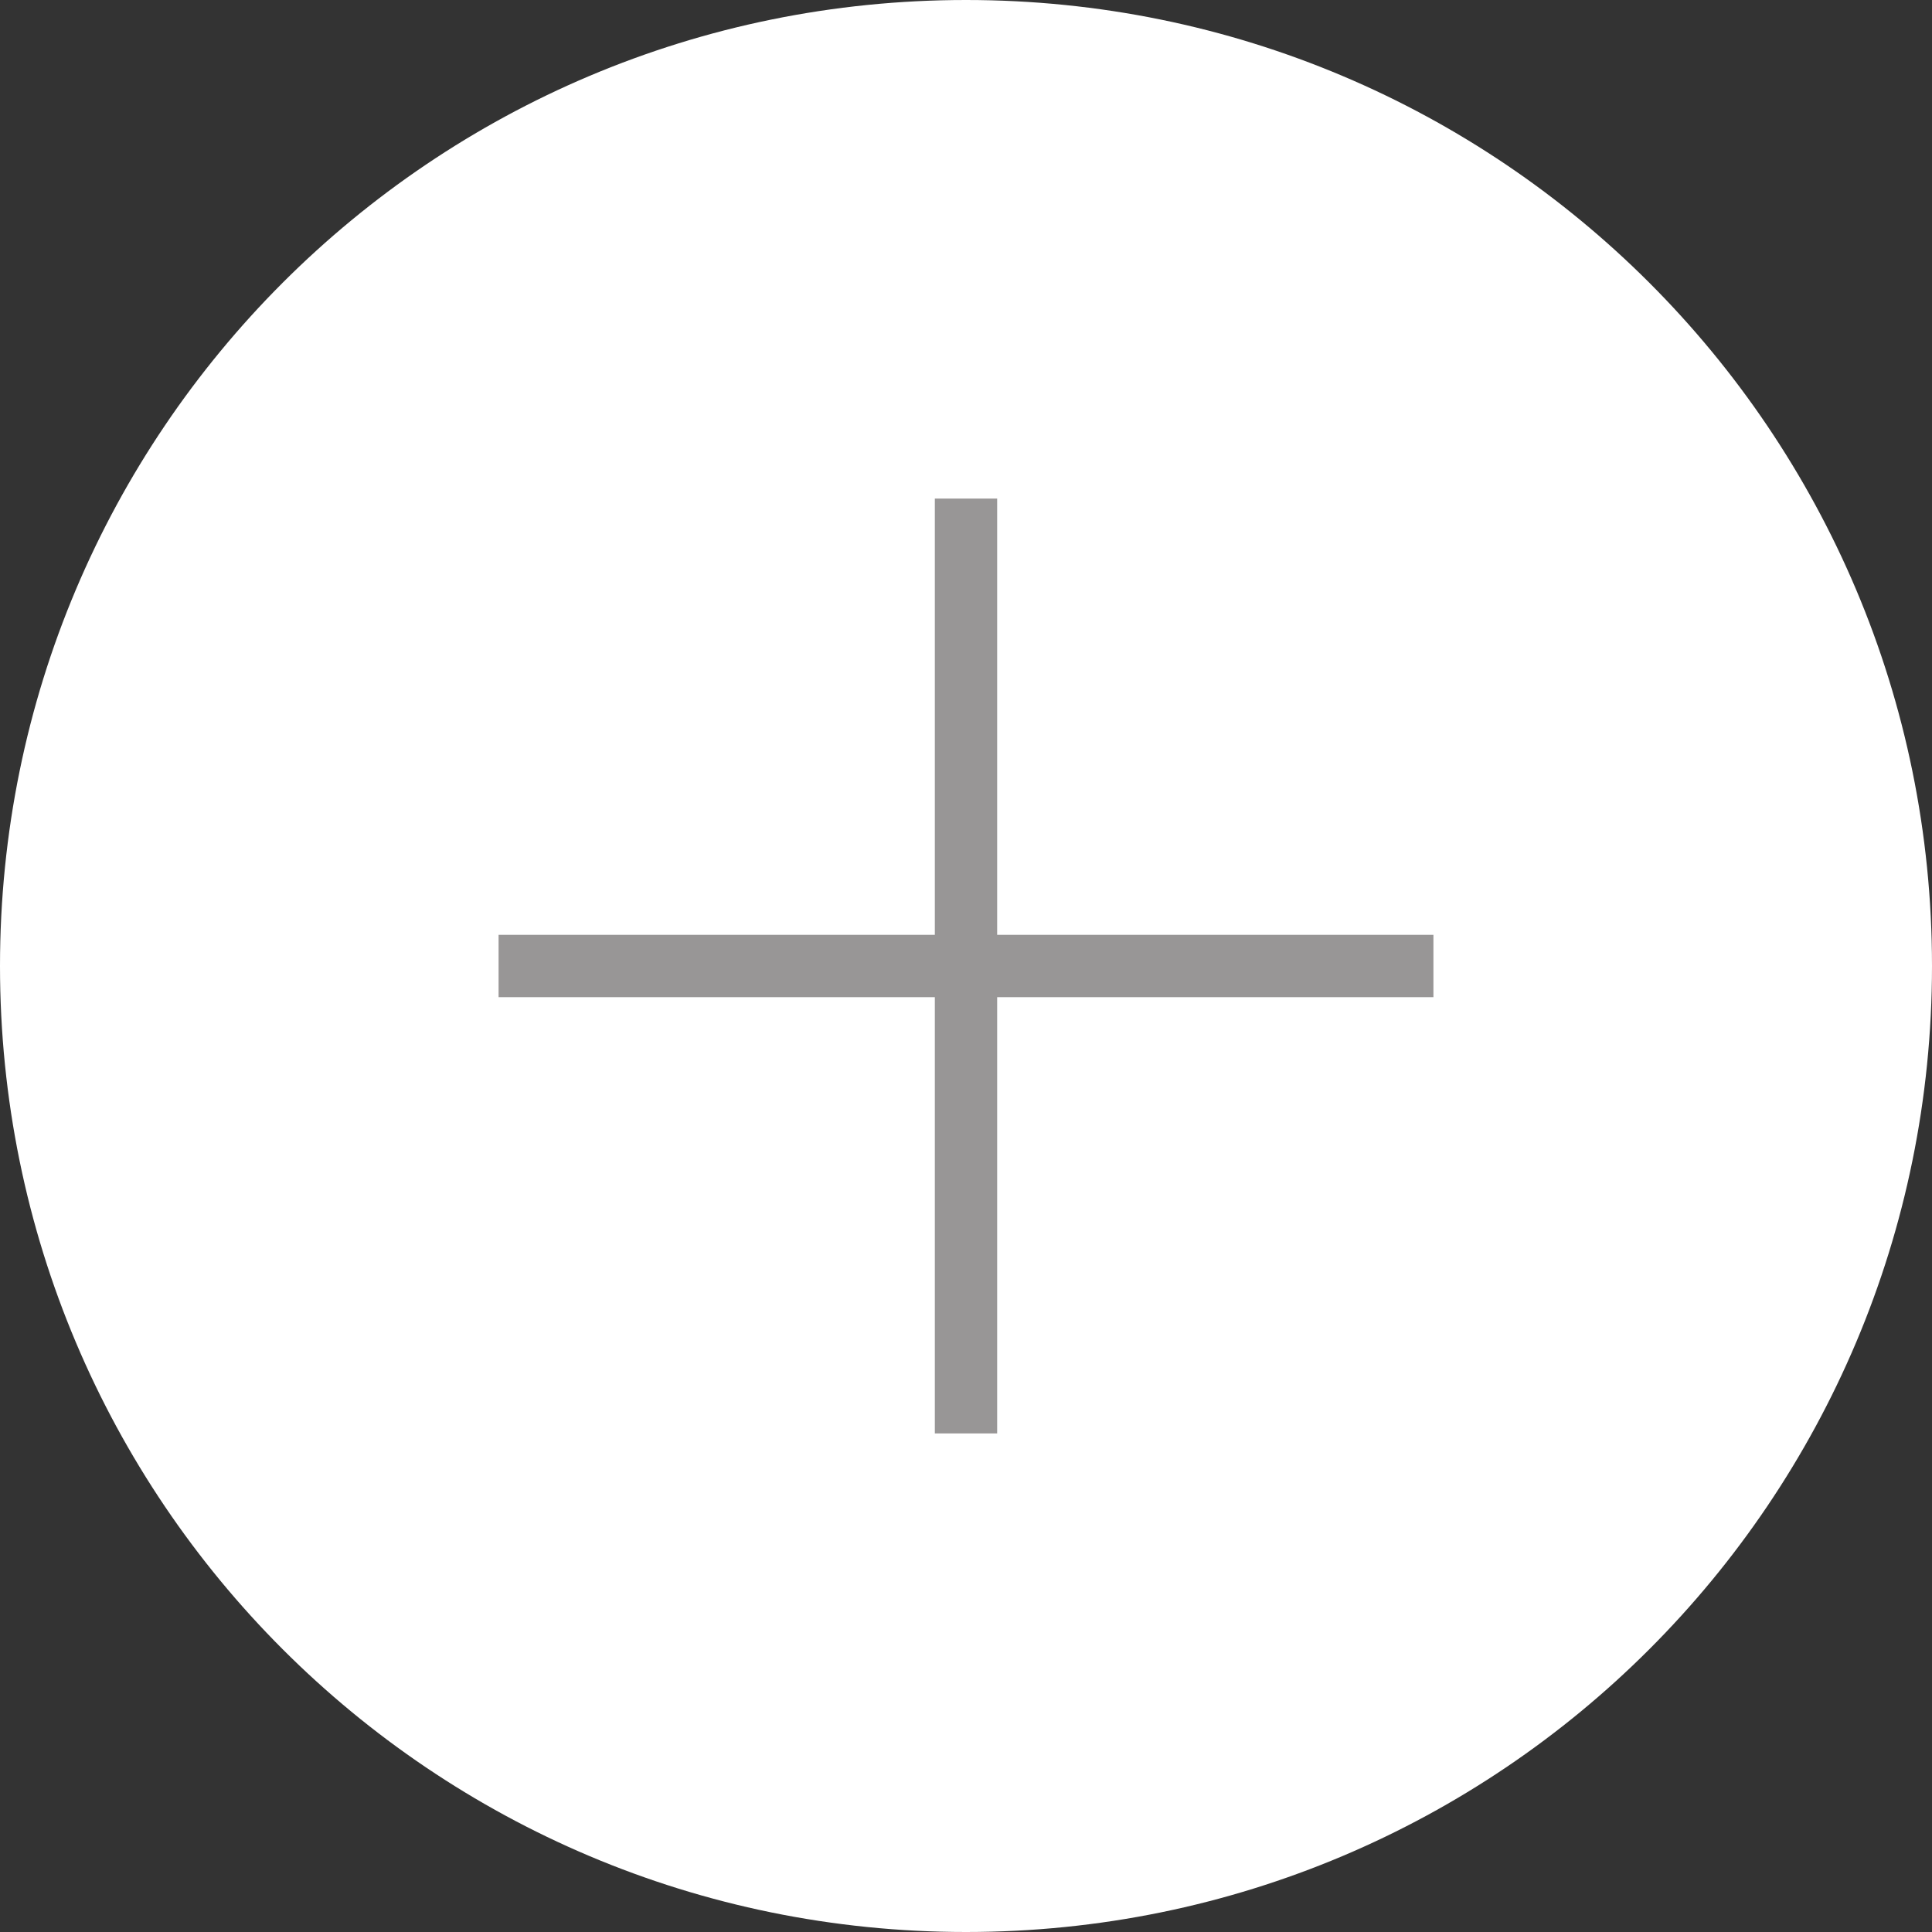 <svg xmlns="http://www.w3.org/2000/svg" viewBox="0 0 31 31" width="31" height="31">
	<rect x="0" y="0" width="31" height="31" fill="#333333" stroke="none"/>
	<style>
		tspan { white-space:pre }
		.shp0 { fill: #ffffff } 
		.shp1 { fill: #989696 } 
	</style>
	<g id="Folder 1">
		<path id="Background" class="shp0" d="M15.5 31C6.93 31 0 24.07 0 15.5C0 6.93 6.93 0 15.5 0C24.07 0 31 6.93 31 15.5C31 24.07 24.07 31 15.5 31Z" />
		<path id="Layer 1" class="shp1" d="M8 15L23 15L23 16L8 16L8 15Z" />
		<path id="Layer 1 copy" class="shp1" d="M15 8L16 8L16 23L15 23L15 8Z" />
	</g>
</svg>